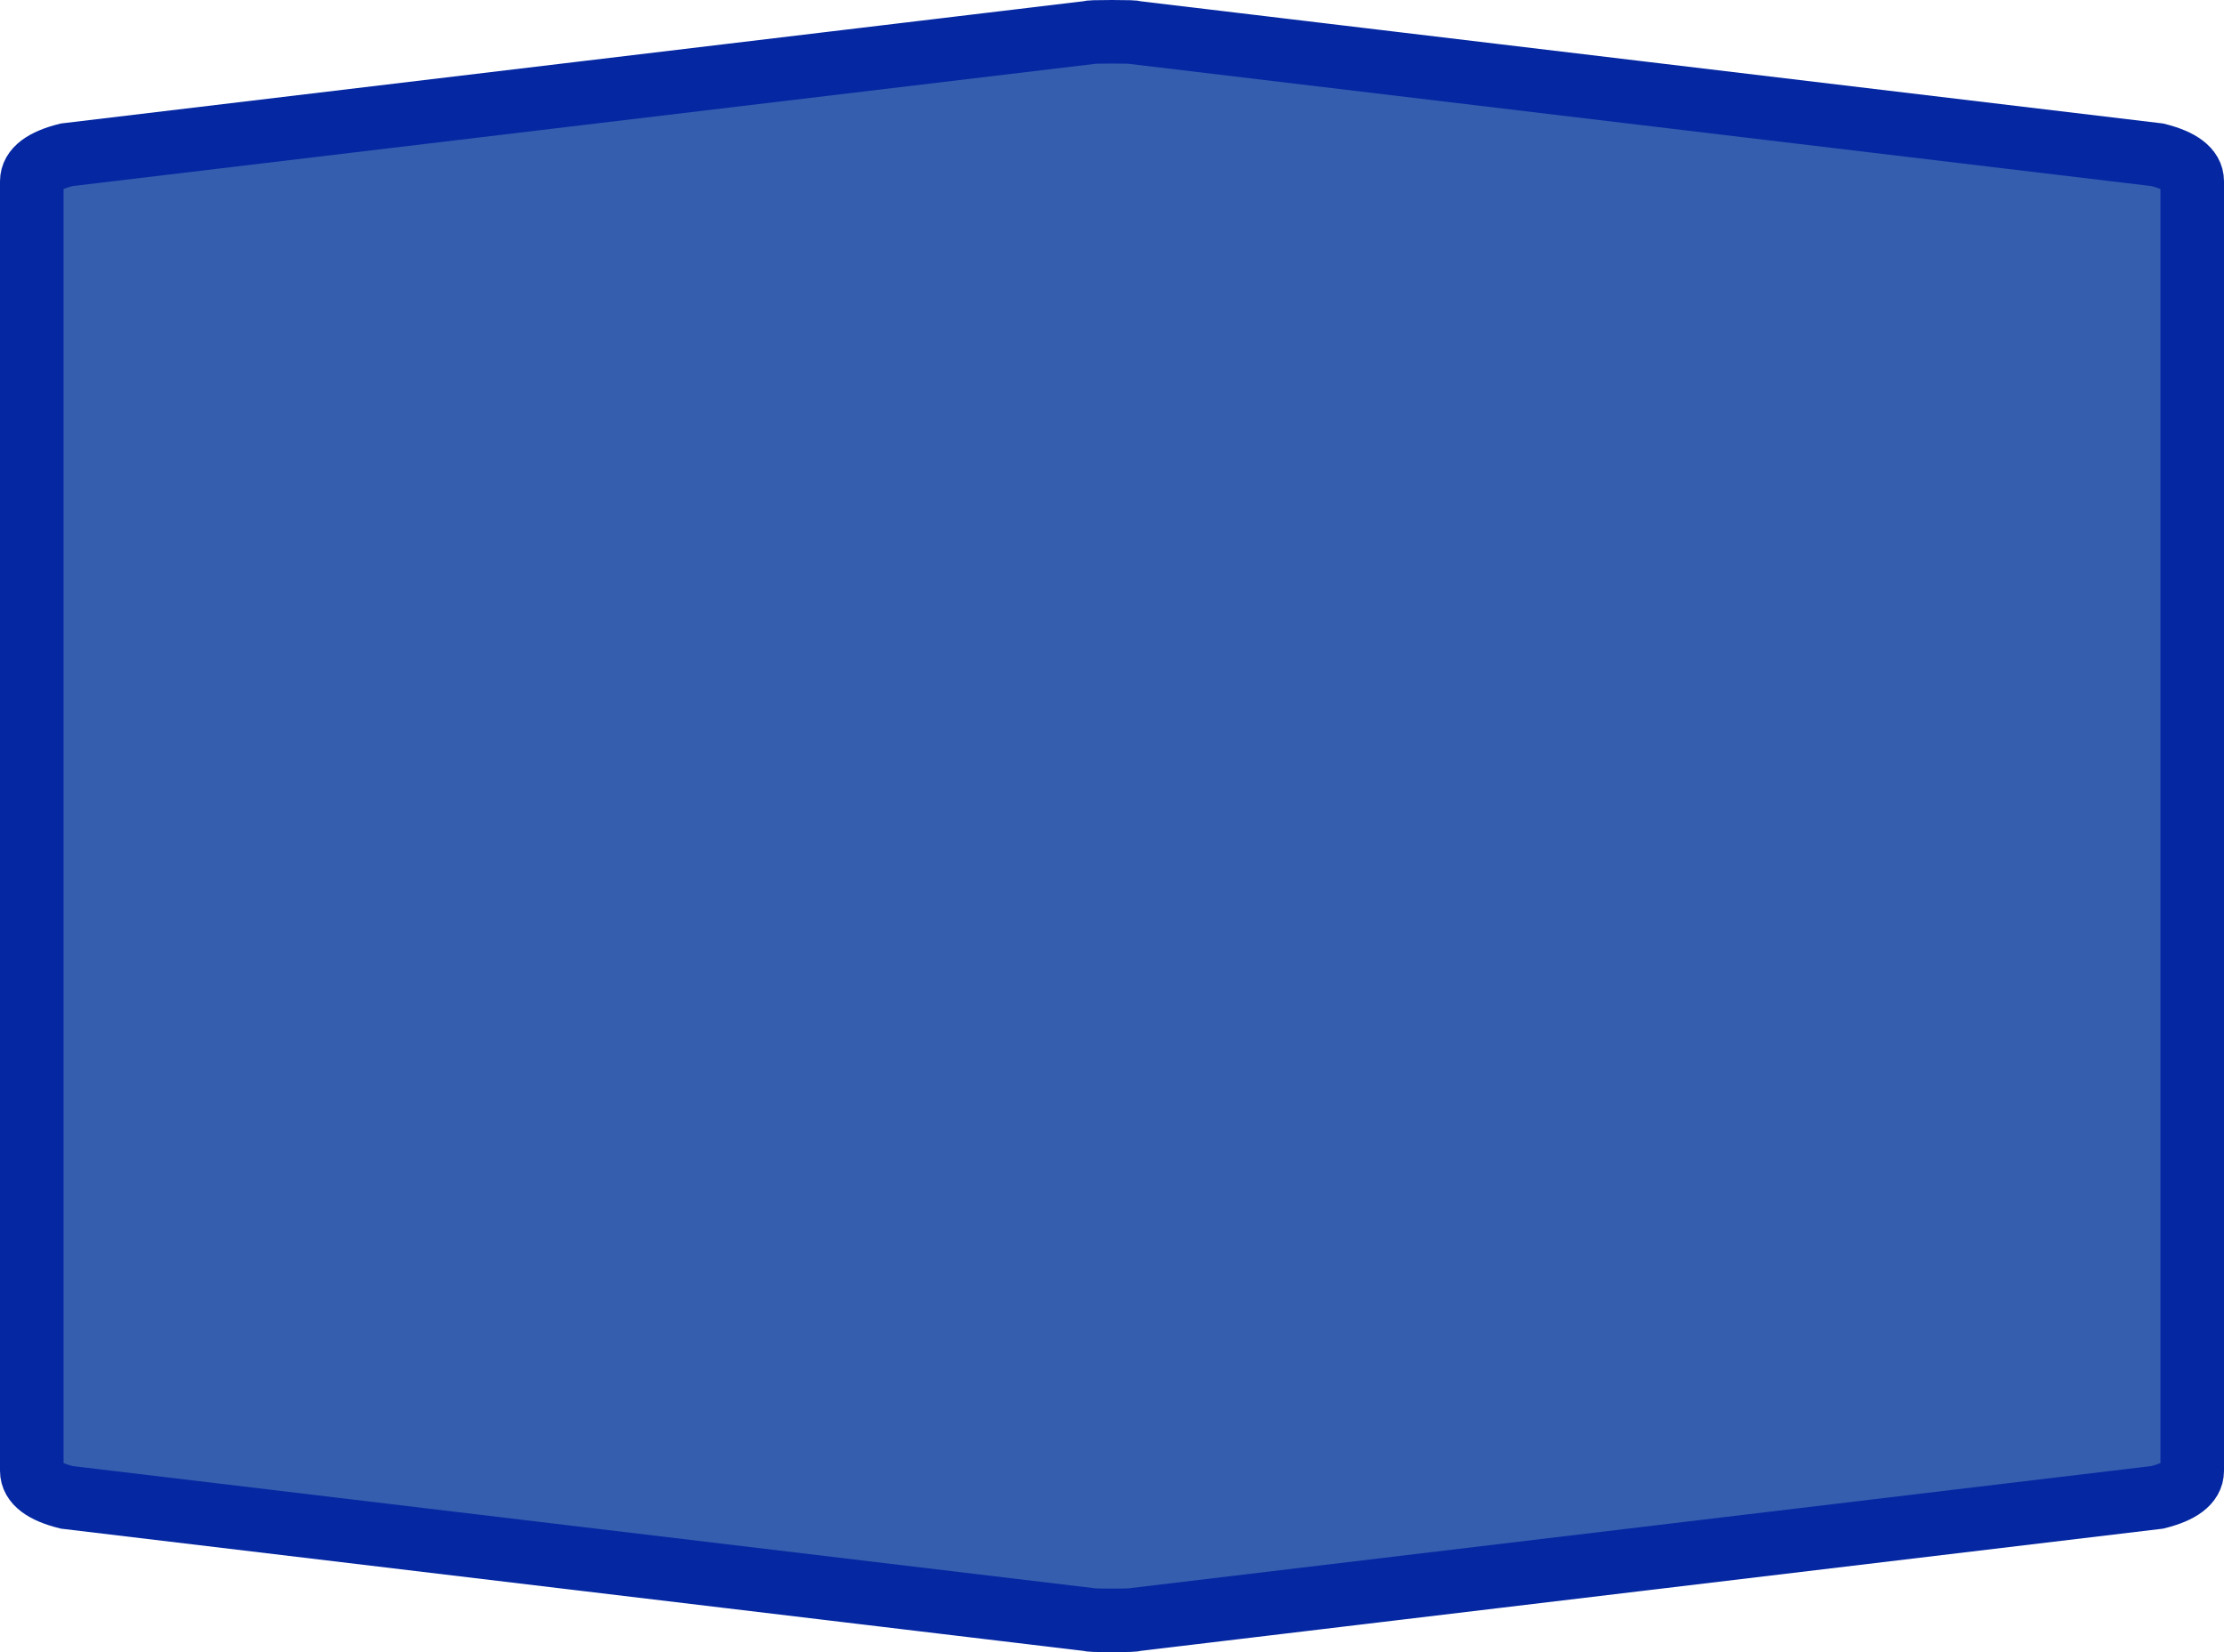 <?xml version="1.0" encoding="UTF-8" standalone="no"?>
<svg
   xmlns:dc="http://purl.org/dc/elements/1.1/"
   xmlns:cc="http://creativecommons.org/ns#"
   xmlns:rdf="http://www.w3.org/1999/02/22-rdf-syntax-ns#"
   xmlns:svg="http://www.w3.org/2000/svg"
   xmlns="http://www.w3.org/2000/svg"
   xmlns:sodipodi="http://sodipodi.sourceforge.net/DTD/sodipodi-0.dtd"
   xmlns:inkscape="http://www.inkscape.org/namespaces/inkscape"
   width="100%"
   height="100%"
   viewBox="0 0 35.0 26.0"
   id="svg2"
   version="1.1"
   inkscape:version="0.91 r13725"
   sodipodi:docname="autobahn_4x2_z16.svg">
  <defs
     id="defs7" />
  <sodipodi:namedview
     pagecolor="#ffffff"
     bordercolor="#666666"
     borderopacity="1"
     objecttolerance="10"
     gridtolerance="10"
     guidetolerance="10"
     inkscape:pageopacity="0"
     inkscape:pageshadow="2"
     inkscape:window-width="984"
     inkscape:window-height="668"
     id="namedview5"
     showgrid="false"
     inkscape:zoom="9.0769231"
     inkscape:cx="17.5"
     inkscape:cy="13"
     inkscape:window-x="300"
     inkscape:window-y="320"
     inkscape:window-maximized="0"
     inkscape:current-layer="svg2" />
  <path
     style="fill:#365eaf;fill-opacity:1;stroke:#0528a2;stroke-width:1;stroke-miterlimit:4;stroke-dasharray:none;stroke-opacity:1"
     d="m 17.5,0.5 c -0.244,0 -0.365,0.004 -0.365,0.013 L 1.049,2.436 C 0.684,2.528 0.5,2.668 0.5,2.852 c 0,6.765 0,13.53 0,20.296 0,0.184 0.184,0.324 0.549,0.416 l 16.086,1.923 c 0,0.009 0.122,0.013 0.365,0.013 0.244,0 0.365,-0.004 0.365,-0.013 l 16.086,-1.923 c 0.366,-0.092 0.549,-0.232 0.549,-0.416 0,-6.765 0,-13.53 0,-20.296 0,-0.184 -0.184,-0.324 -0.549,-0.416 L 17.865,0.513 c 0,-0.009 -0.122,-0.013 -0.365,-0.013 z"
     id="path6"
     inkscape:connector-curvature="0"
     sodipodi:nodetypes="sccccccsccccccs" />
</svg>

